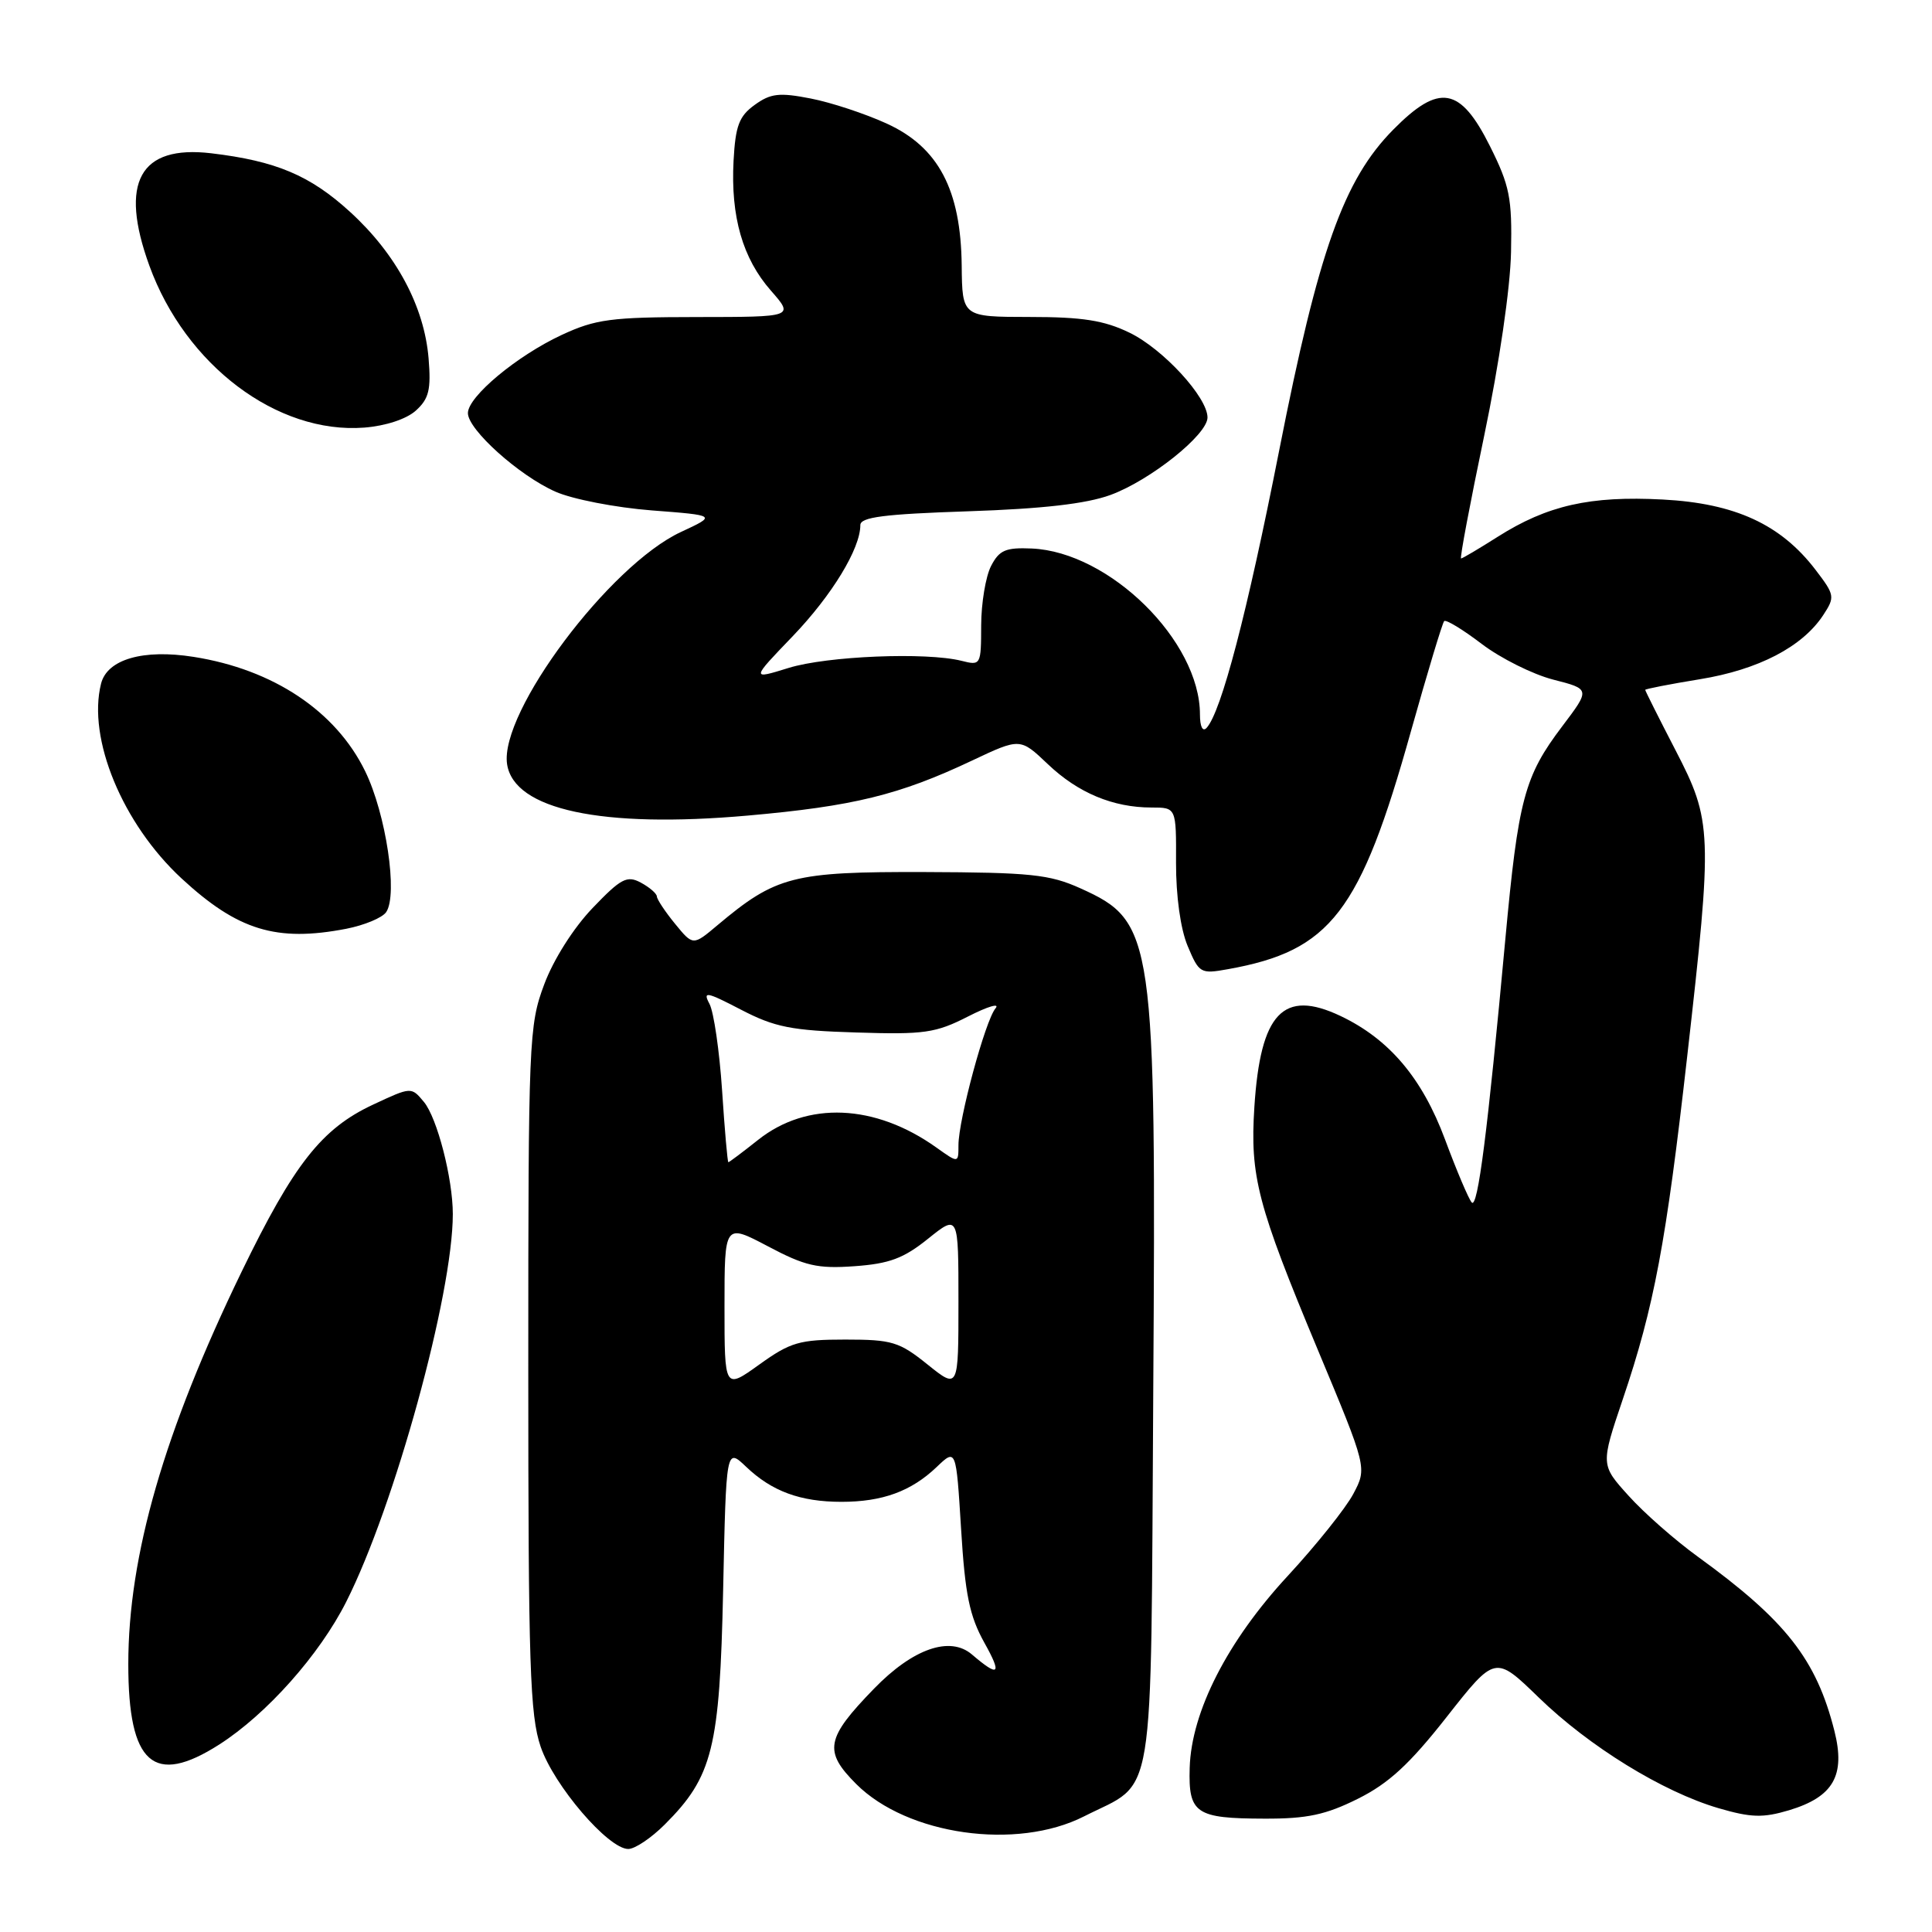 <?xml version="1.0" encoding="UTF-8" standalone="no"?>
<!DOCTYPE svg PUBLIC "-//W3C//DTD SVG 1.1//EN" "http://www.w3.org/Graphics/SVG/1.1/DTD/svg11.dtd" >
<svg xmlns="http://www.w3.org/2000/svg" xmlns:xlink="http://www.w3.org/1999/xlink" version="1.1" viewBox="0 0 256 256">
 <g >
 <path fill="currentColor"
d=" M 88.08 241.76 C 94.44 235.41 95.37 231.64 95.82 210.67 C 96.22 191.84 96.22 191.84 98.86 194.35 C 102.27 197.61 106.06 199.00 111.50 199.00 C 116.92 199.00 120.73 197.61 124.10 194.40 C 126.69 191.92 126.69 191.92 127.35 202.61 C 127.88 211.30 128.46 214.12 130.44 217.68 C 132.80 221.90 132.38 222.30 128.79 219.23 C 125.88 216.73 120.96 218.45 115.81 223.76 C 109.41 230.35 109.10 232.04 113.46 236.40 C 120.23 243.16 134.70 245.22 143.64 240.68 C 153.22 235.82 152.46 240.46 152.81 184.65 C 153.20 123.93 152.94 122.12 143.17 117.71 C 139.07 115.86 136.55 115.60 122.50 115.55 C 105.05 115.50 102.83 116.07 95.05 122.61 C 91.83 125.32 91.83 125.32 89.45 122.41 C 88.14 120.81 87.06 119.18 87.04 118.79 C 87.02 118.39 86.06 117.57 84.91 116.95 C 83.08 115.97 82.28 116.39 78.52 120.32 C 75.99 122.96 73.34 127.14 72.11 130.44 C 70.08 135.87 70.00 137.76 70.00 181.36 C 70.00 220.67 70.22 227.28 71.64 231.45 C 73.39 236.59 80.60 245.00 83.25 245.00 C 84.13 245.00 86.30 243.54 88.08 241.76 Z  M 179.94 238.34 C 184.01 236.31 186.77 233.77 191.69 227.51 C 198.12 219.33 198.12 219.33 203.87 224.91 C 210.57 231.42 220.31 237.42 227.70 239.59 C 232.02 240.85 233.59 240.90 237.05 239.87 C 242.93 238.10 244.56 235.27 243.07 229.36 C 240.68 219.89 236.65 214.74 225.00 206.29 C 221.97 204.10 217.83 200.46 215.80 198.20 C 212.09 194.10 212.09 194.10 215.04 185.37 C 219.18 173.15 220.77 164.65 223.56 140.00 C 226.94 110.20 226.89 108.82 222.00 99.38 C 219.80 95.13 218.00 91.54 218.00 91.41 C 218.00 91.29 221.26 90.65 225.25 90.00 C 233.00 88.74 238.84 85.70 241.59 81.50 C 243.16 79.11 243.12 78.84 240.58 75.52 C 235.98 69.49 229.91 66.69 220.33 66.19 C 210.69 65.68 205.03 66.96 198.45 71.13 C 195.96 72.71 193.78 74.00 193.60 74.00 C 193.41 74.00 194.79 66.69 196.66 57.75 C 198.65 48.24 200.13 38.14 200.22 33.39 C 200.37 26.24 200.04 24.60 197.44 19.39 C 193.49 11.48 190.71 11.00 184.61 17.18 C 178.05 23.82 174.72 33.17 169.50 59.68 C 165.24 81.29 161.82 94.34 159.88 96.45 C 159.36 97.01 159.00 96.29 159.00 94.67 C 159.00 84.94 147.02 73.13 136.71 72.68 C 133.26 72.53 132.41 72.89 131.32 75.00 C 130.61 76.38 130.02 79.91 130.01 82.86 C 130.00 88.13 129.96 88.21 127.40 87.56 C 122.71 86.39 109.60 86.93 104.51 88.50 C 99.51 90.05 99.51 90.05 105.06 84.28 C 110.24 78.87 114.00 72.70 114.00 69.58 C 114.00 68.52 117.16 68.12 128.25 67.75 C 138.14 67.42 143.92 66.76 147.13 65.59 C 152.41 63.66 160.00 57.60 160.00 55.32 C 160.00 52.64 154.11 46.23 149.66 44.08 C 146.30 42.45 143.43 42.00 136.43 42.00 C 127.50 41.99 127.50 41.99 127.43 35.18 C 127.32 25.14 124.35 19.51 117.51 16.38 C 114.65 15.07 110.11 13.57 107.41 13.05 C 103.27 12.24 102.11 12.37 100.00 13.90 C 97.93 15.39 97.45 16.67 97.20 21.31 C 96.81 28.71 98.40 34.24 102.15 38.51 C 105.21 42.00 105.21 42.00 92.35 42.01 C 80.96 42.02 78.93 42.29 74.43 44.38 C 68.50 47.14 62.00 52.55 62.00 54.74 C 62.00 56.93 68.78 63.02 73.60 65.15 C 75.86 66.15 81.59 67.26 86.34 67.63 C 94.96 68.29 94.96 68.29 90.23 70.49 C 80.76 74.89 66.17 94.38 67.19 101.25 C 68.10 107.29 79.73 109.78 99.06 108.07 C 113.07 106.83 119.16 105.34 128.80 100.78 C 135.18 97.77 135.18 97.77 138.84 101.25 C 142.84 105.06 147.48 107.00 152.58 107.00 C 155.86 107.00 155.86 107.00 155.83 114.30 C 155.82 118.73 156.42 123.08 157.37 125.35 C 158.89 128.97 159.07 129.08 162.72 128.42 C 176.33 125.98 180.24 120.90 186.95 96.92 C 189.14 89.12 191.12 82.55 191.36 82.30 C 191.60 82.06 193.84 83.42 196.33 85.32 C 198.83 87.22 203.09 89.35 205.80 90.05 C 210.73 91.31 210.73 91.31 207.01 96.23 C 201.98 102.87 201.18 105.90 199.46 124.50 C 197.11 150.03 195.81 160.22 195.01 159.33 C 194.60 158.87 193.01 155.12 191.48 151.00 C 188.45 142.85 184.08 137.69 177.62 134.62 C 170.03 131.02 167.01 134.22 166.21 146.69 C 165.62 155.88 166.61 159.67 174.61 178.84 C 181.15 194.50 181.15 194.50 179.32 197.95 C 178.32 199.84 174.41 204.73 170.64 208.81 C 162.65 217.44 157.86 226.80 157.64 234.25 C 157.46 240.30 158.44 240.96 167.55 240.98 C 173.20 241.00 175.67 240.47 179.94 238.34 Z  M 29.05 231.16 C 35.33 227.14 42.33 219.28 45.88 212.24 C 52.29 199.55 60.00 171.49 60.00 160.87 C 60.00 156.17 57.93 148.13 56.17 146.01 C 54.50 144.00 54.50 144.00 49.43 146.37 C 42.62 149.55 38.94 154.24 32.02 168.50 C 21.75 189.68 17.00 206.13 17.00 220.51 C 17.00 233.76 20.35 236.72 29.05 231.16 Z  M 45.87 123.07 C 48.28 122.60 50.66 121.61 51.17 120.86 C 52.75 118.55 51.15 107.84 48.38 102.18 C 44.50 94.23 36.21 88.70 25.66 87.04 C 18.97 85.98 14.20 87.36 13.39 90.59 C 11.56 97.86 16.23 109.15 24.06 116.40 C 31.50 123.28 36.63 124.85 45.87 123.07 Z  M 55.11 54.40 C 56.84 52.83 57.13 51.63 56.79 47.49 C 56.22 40.60 52.50 33.66 46.40 28.09 C 41.10 23.24 36.57 21.33 27.99 20.31 C 18.51 19.19 15.78 24.15 19.79 35.20 C 24.58 48.39 36.72 57.54 48.26 56.66 C 51.10 56.44 53.86 55.53 55.11 54.40 Z  M 96.00 173.12 C 96.00 162.11 96.00 162.11 101.75 165.14 C 106.67 167.75 108.32 168.13 113.22 167.78 C 117.83 167.45 119.73 166.75 122.97 164.14 C 127.00 160.91 127.00 160.91 127.00 172.50 C 127.00 184.09 127.00 184.09 122.90 180.80 C 119.16 177.79 118.19 177.50 112.01 177.50 C 105.92 177.50 104.75 177.84 100.61 180.81 C 96.00 184.12 96.00 184.12 96.00 173.12 Z  M 95.68 144.48 C 95.33 139.25 94.58 134.09 94.01 133.02 C 93.10 131.31 93.59 131.40 98.19 133.79 C 102.66 136.11 104.84 136.55 113.45 136.81 C 122.48 137.10 123.98 136.88 128.27 134.69 C 130.89 133.35 132.53 132.87 131.91 133.61 C 130.55 135.24 127.00 148.38 127.00 151.75 C 127.00 154.14 127.00 154.14 124.07 152.05 C 115.94 146.26 106.94 145.88 100.44 151.05 C 98.40 152.67 96.63 154.00 96.51 154.00 C 96.40 154.00 96.02 149.72 95.68 144.48 Z "/>
</g>
</svg>